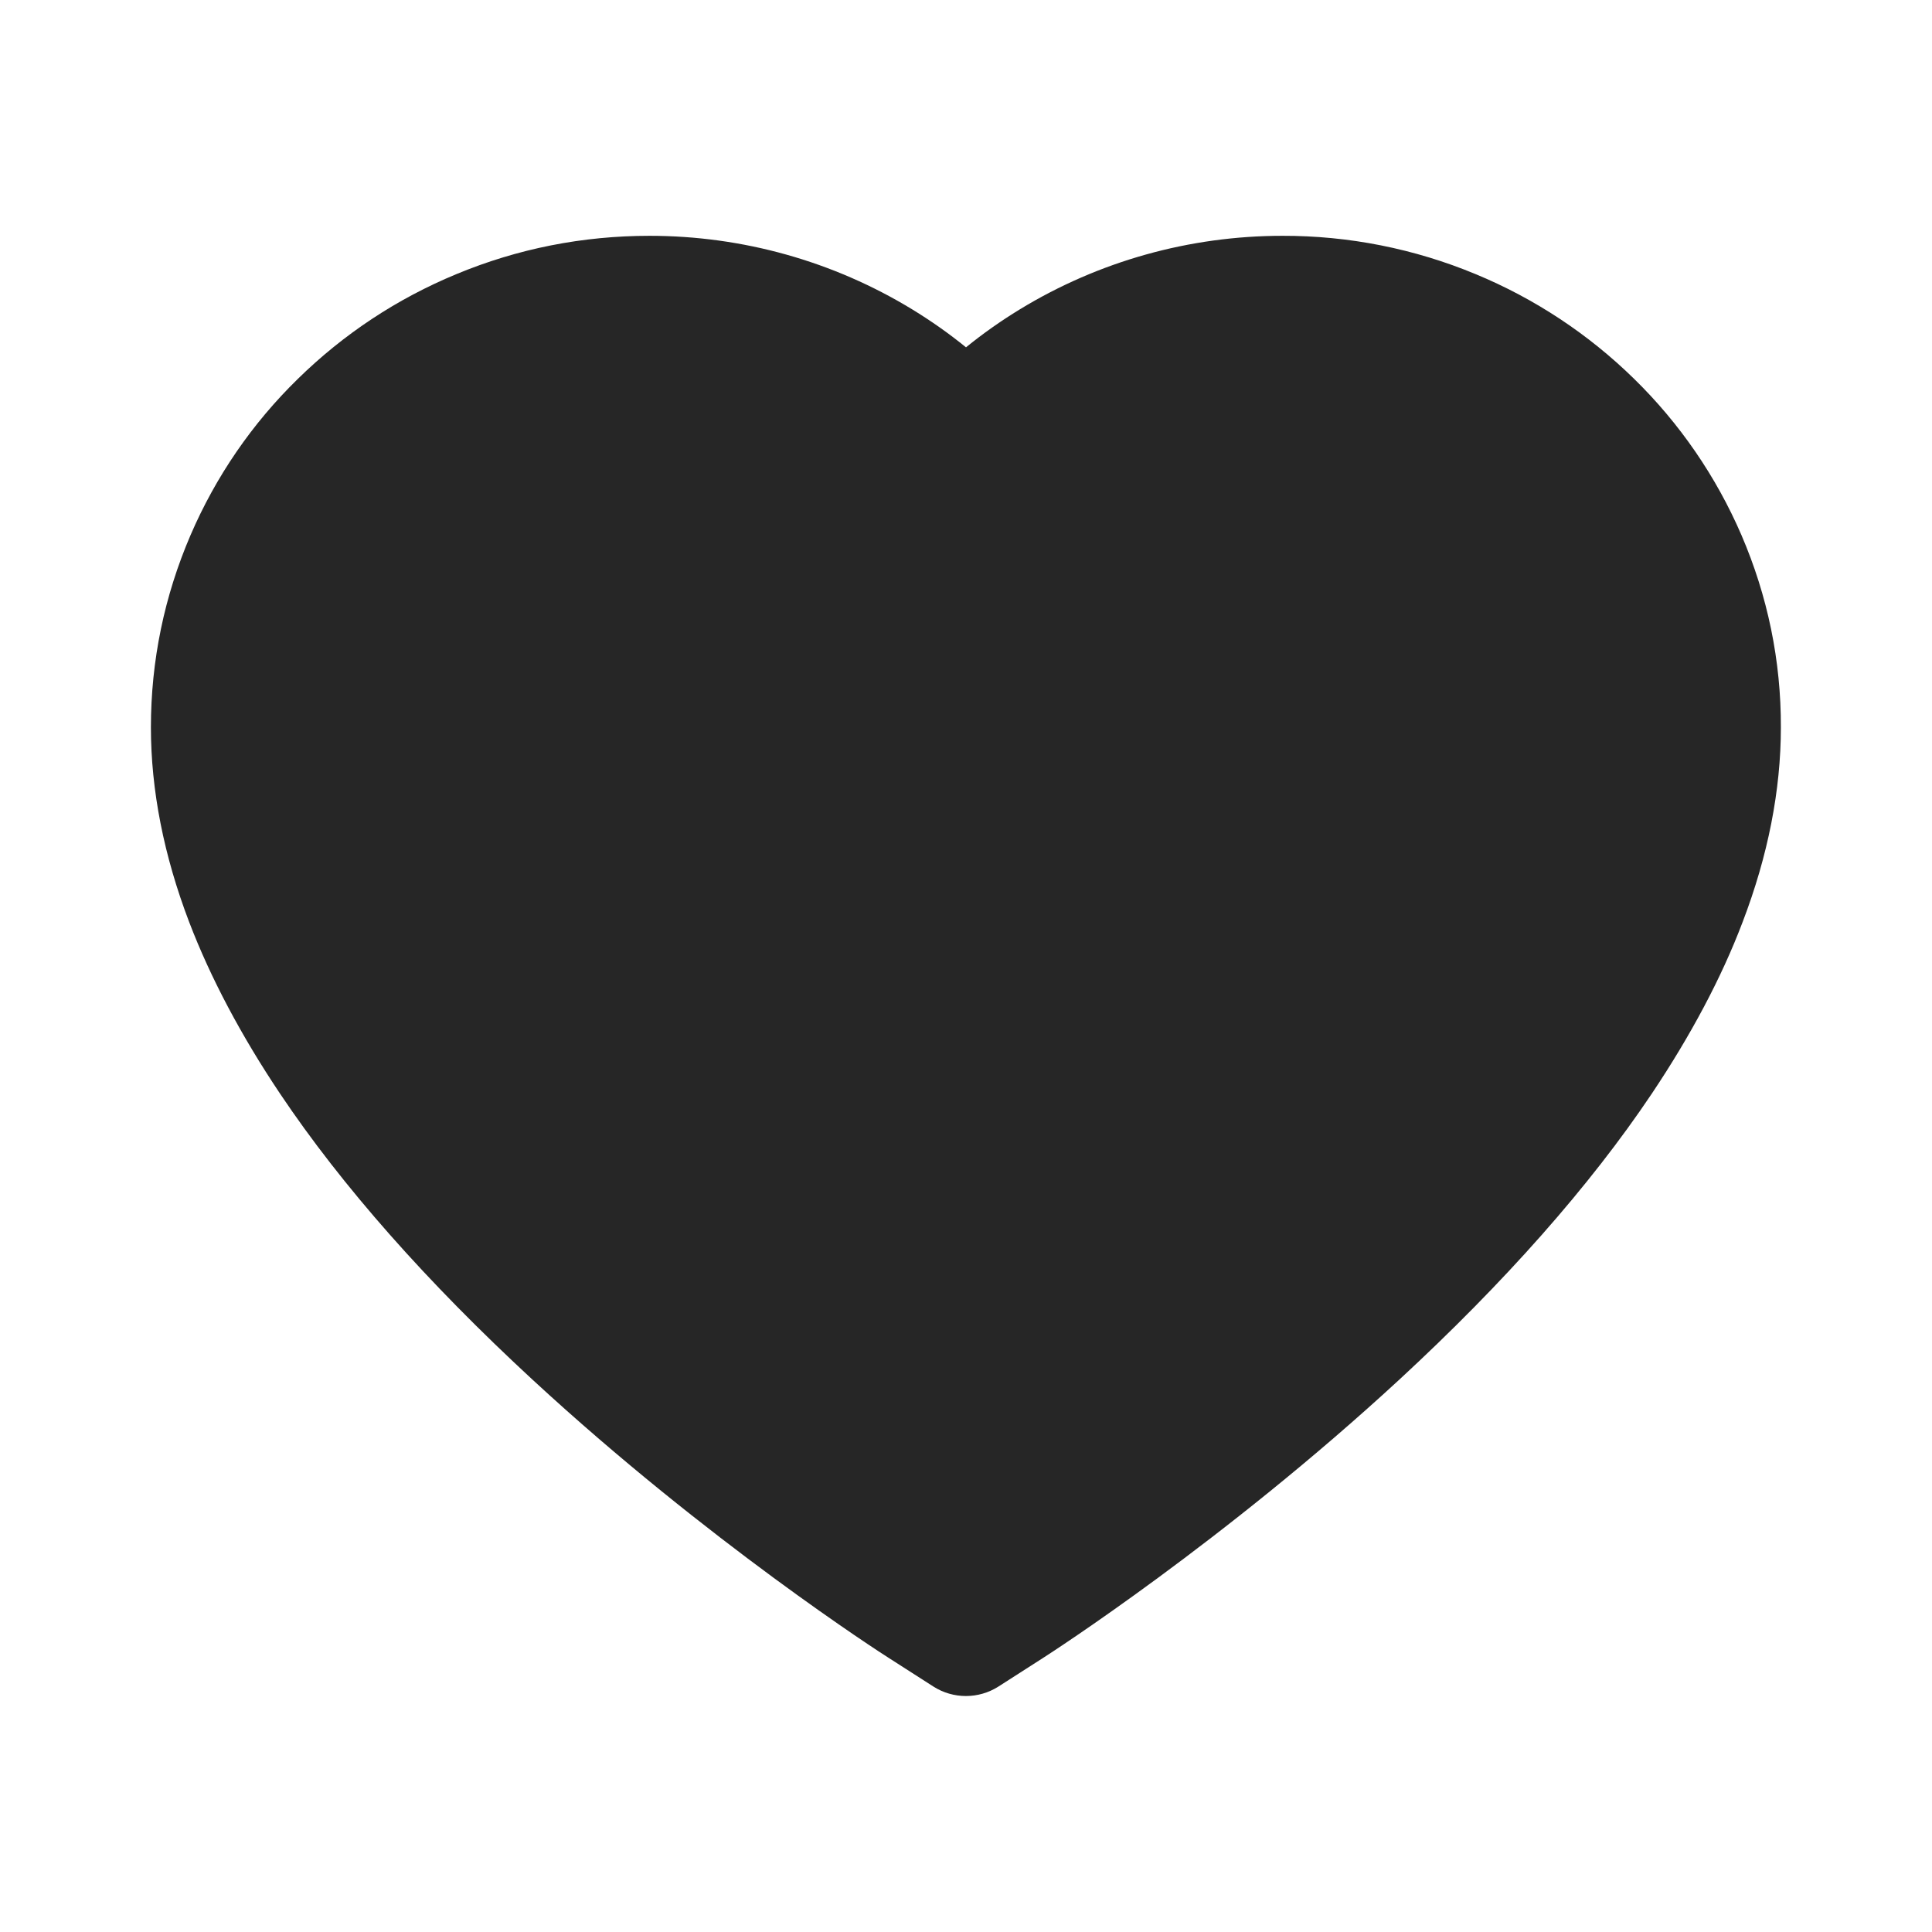 <svg xmlns="http://www.w3.org/2000/svg" width="36" height="36" viewBox="0 0 36 36" fill="none">
  <path d="M32.449 9.97C31.978 8.879 31.299 7.89 30.449 7.059C29.599 6.226 28.596 5.563 27.496 5.108C26.355 4.634 25.131 4.391 23.896 4.394C22.163 4.394 20.471 4.869 19.002 5.765C18.65 5.98 18.316 6.215 18 6.472C17.684 6.215 17.35 5.98 16.998 5.765C15.528 4.869 13.838 4.394 12.104 4.394C10.856 4.394 9.647 4.633 8.504 5.108C7.4 5.565 6.405 6.222 5.551 7.059C4.7 7.889 4.021 8.878 3.551 9.97C3.062 11.106 2.812 12.312 2.812 13.553C2.812 14.723 3.052 15.943 3.526 17.184C3.923 18.221 4.493 19.297 5.221 20.383C6.374 22.102 7.959 23.895 9.928 25.713C13.191 28.726 16.422 30.807 16.559 30.892L17.392 31.426C17.761 31.662 18.235 31.662 18.605 31.426L19.438 30.892C19.575 30.804 22.802 28.726 26.068 25.713C28.037 23.895 29.623 22.102 30.776 20.383C31.503 19.297 32.077 18.221 32.47 17.184C32.945 15.943 33.184 14.723 33.184 13.553C33.188 12.312 32.938 11.106 32.449 9.97Z" fill="black" fill-opacity="0.85"/>
</svg>